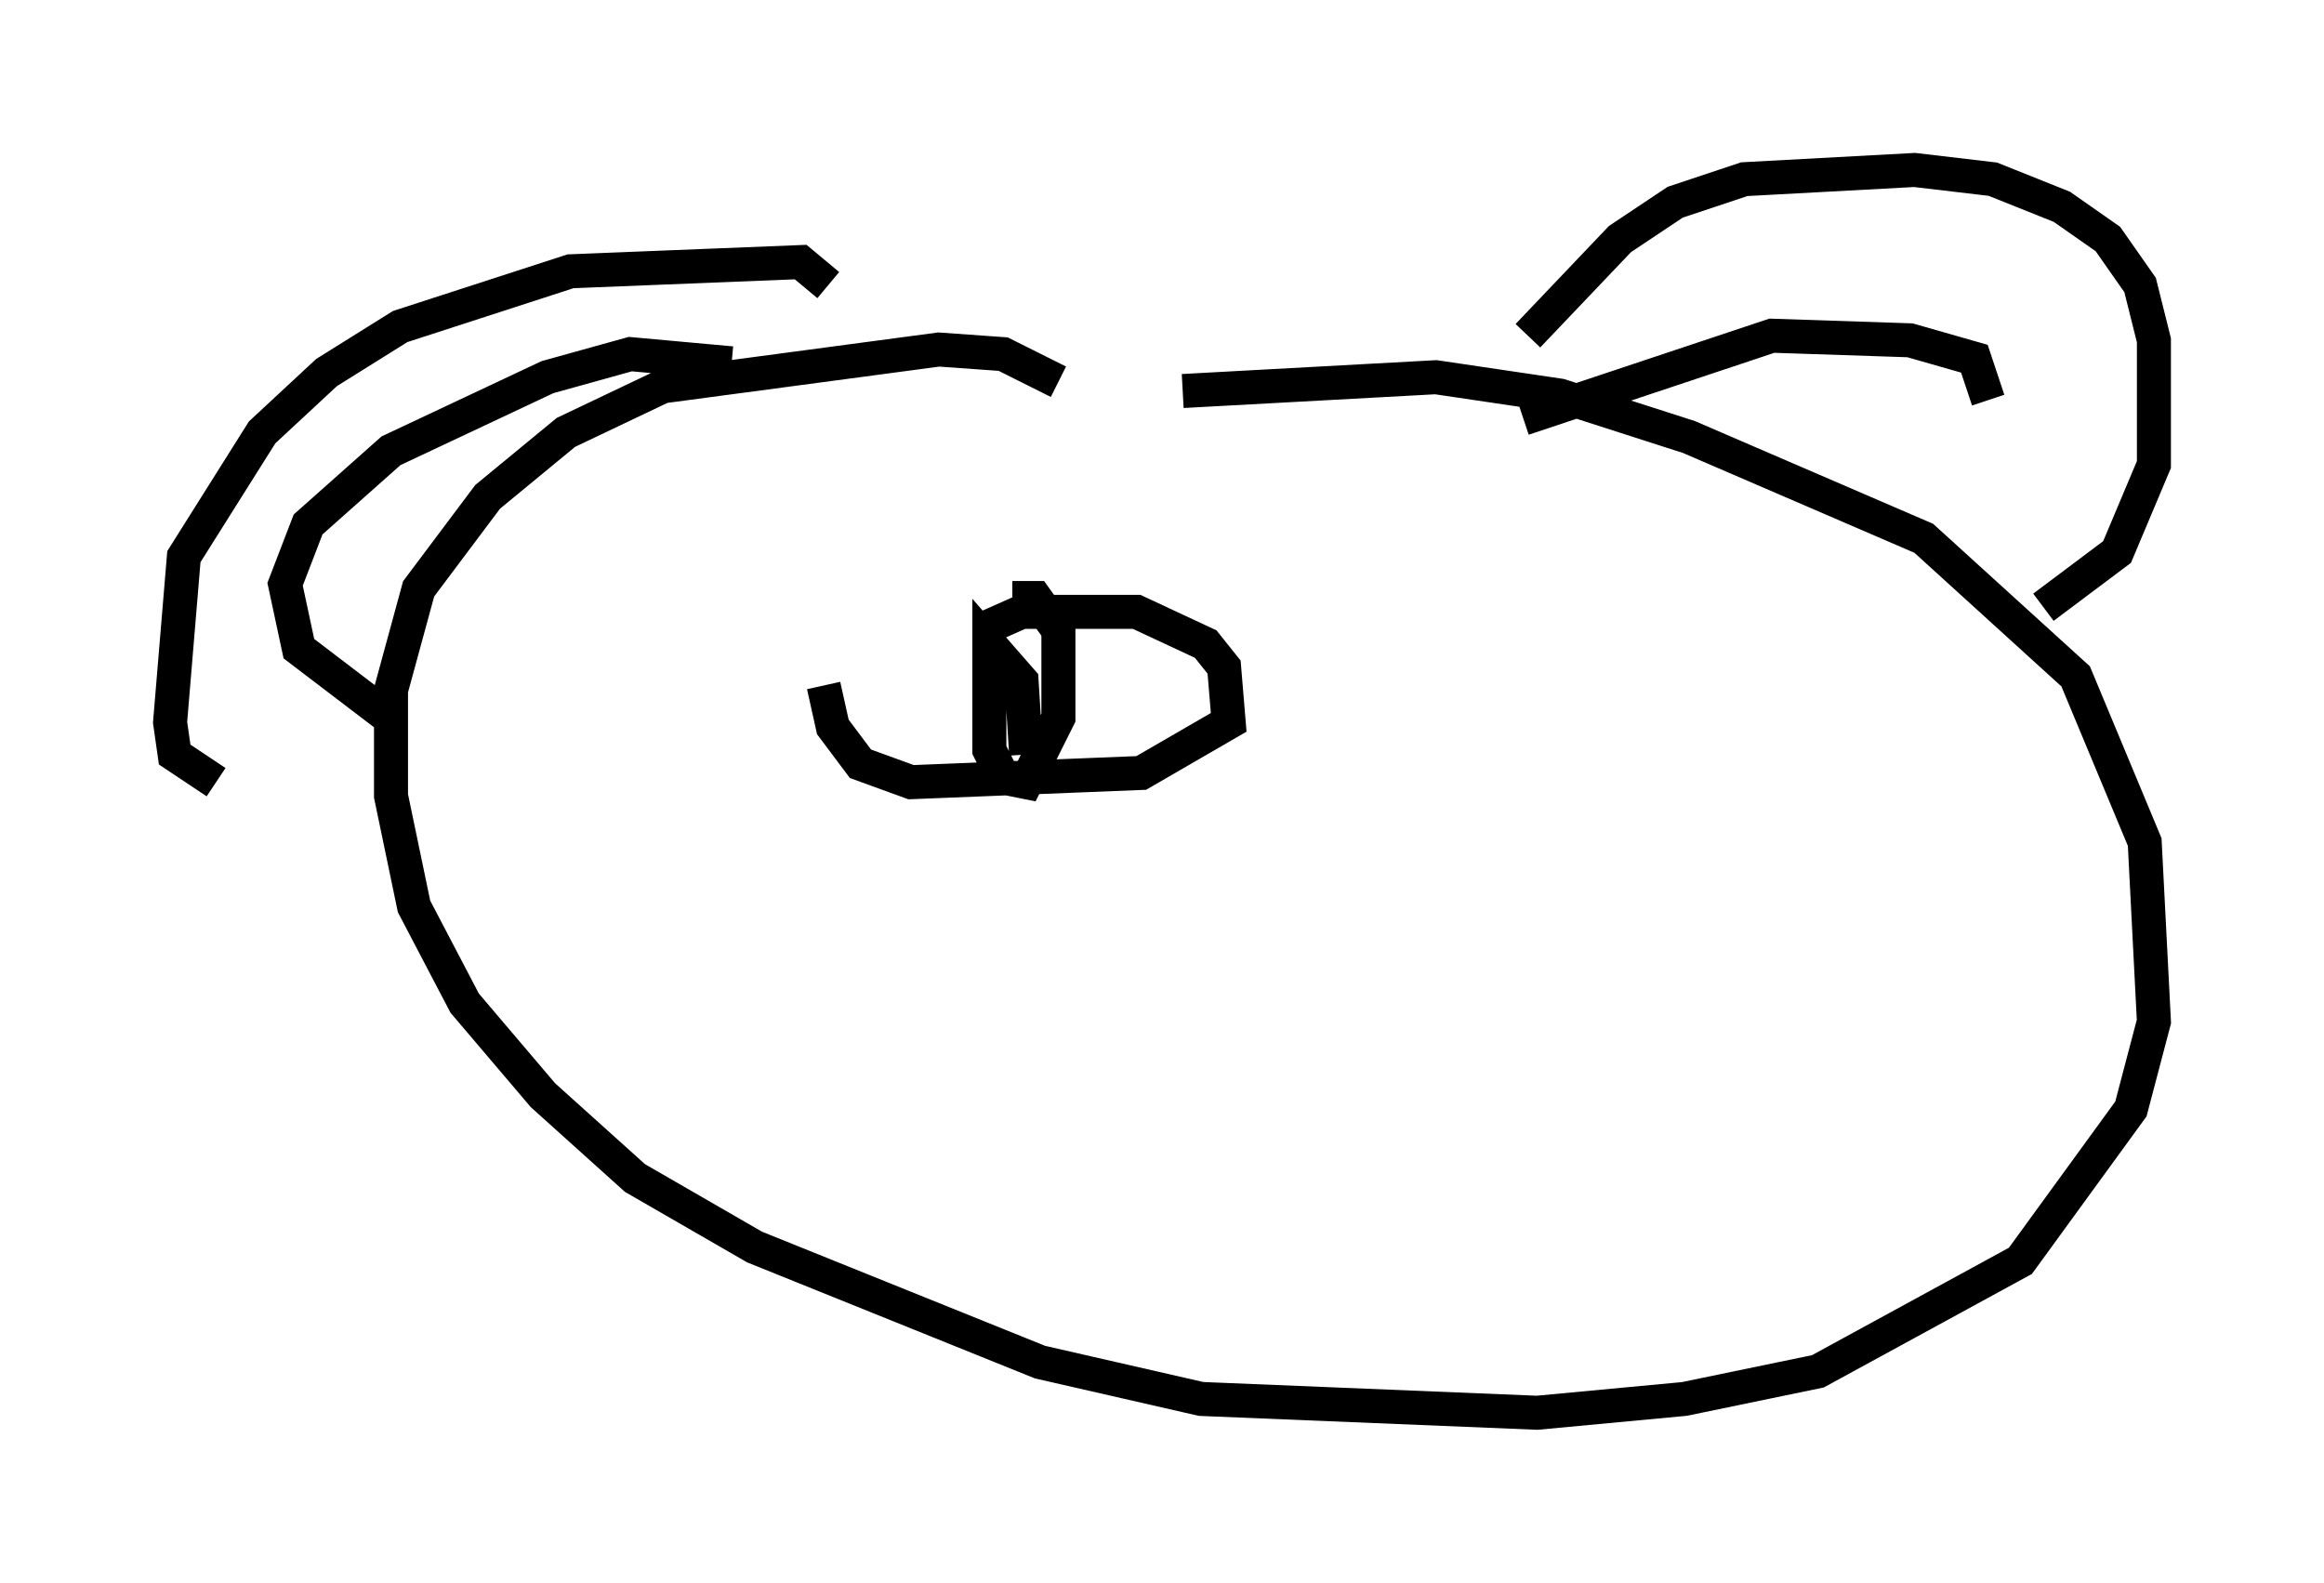 <?xml version="1.0" encoding="utf-8" ?>
<svg baseProfile="full" height="46.535" version="1.1" width="68.321" xmlns="http://www.w3.org/2000/svg" xmlns:ev="http://www.w3.org/2001/xml-events" xmlns:xlink="http://www.w3.org/1999/xlink"><defs /><rect fill="white" height="46.535" width="68.321" x="0" y="0" /><path d="M27.733, 13.796 m7.036, -2.3 l7.442, -0.406 3.654, 0.541 l3.789, 1.218 6.901, 2.977 l4.465, 4.059 2.03, 4.871 l0.271, 5.277 -0.677, 2.571 l-3.248, 4.465 -5.954, 3.248 l-3.924, 0.812 -4.33, 0.406 l-9.878, -0.406 -4.736, -1.083 l-8.39, -3.383 -3.518, -2.03 l-2.706, -2.436 -2.3, -2.706 l-1.488, -2.842 -0.677, -3.248 l0.0, -3.112 0.812, -2.977 l2.03, -2.706 2.3, -1.894 l2.842, -1.353 8.119, -1.083 l1.894, 0.135 1.624, 0.812 m13.802, -1.353 l2.706, -2.842 1.624, -1.083 l2.03, -0.677 5.007, -0.271 l2.3, 0.271 2.03, 0.812 l1.353, 0.947 0.947, 1.353 l0.406, 1.624 0.0, 3.654 l-1.083, 2.571 -2.165, 1.624 m-1.624, -6.089 l-0.406, -1.218 -1.894, -0.541 l-4.059, -0.135 -7.307, 2.436 m-20.433, -3.924 l-0.812, -0.677 -6.766, 0.271 l-5.007, 1.624 -2.165, 1.353 l-1.894, 1.759 -2.3, 3.654 l-0.406, 4.871 0.135, 0.947 l1.218, 0.812 m15.155, -12.314 l-2.977, -0.271 -2.436, 0.677 l-4.601, 2.165 -2.436, 2.165 l-0.677, 1.759 0.406, 1.894 l2.842, 2.165 m17.185, -2.706 l1.218, -0.541 3.383, 0.0 l2.03, 0.947 0.541, 0.677 l0.135, 1.624 -2.571, 1.488 l-6.766, 0.271 -1.488, -0.541 l-0.812, -1.083 -0.271, -1.218 m5.548, -2.571 l0.677, 0.0 0.677, 0.947 l0.0, 2.571 -0.947, 1.894 l-0.677, -0.135 -0.406, -0.812 l0.0, -3.112 0.947, 1.083 l0.135, 2.165 " fill="none" stroke="black" stroke-width="1" /></svg>